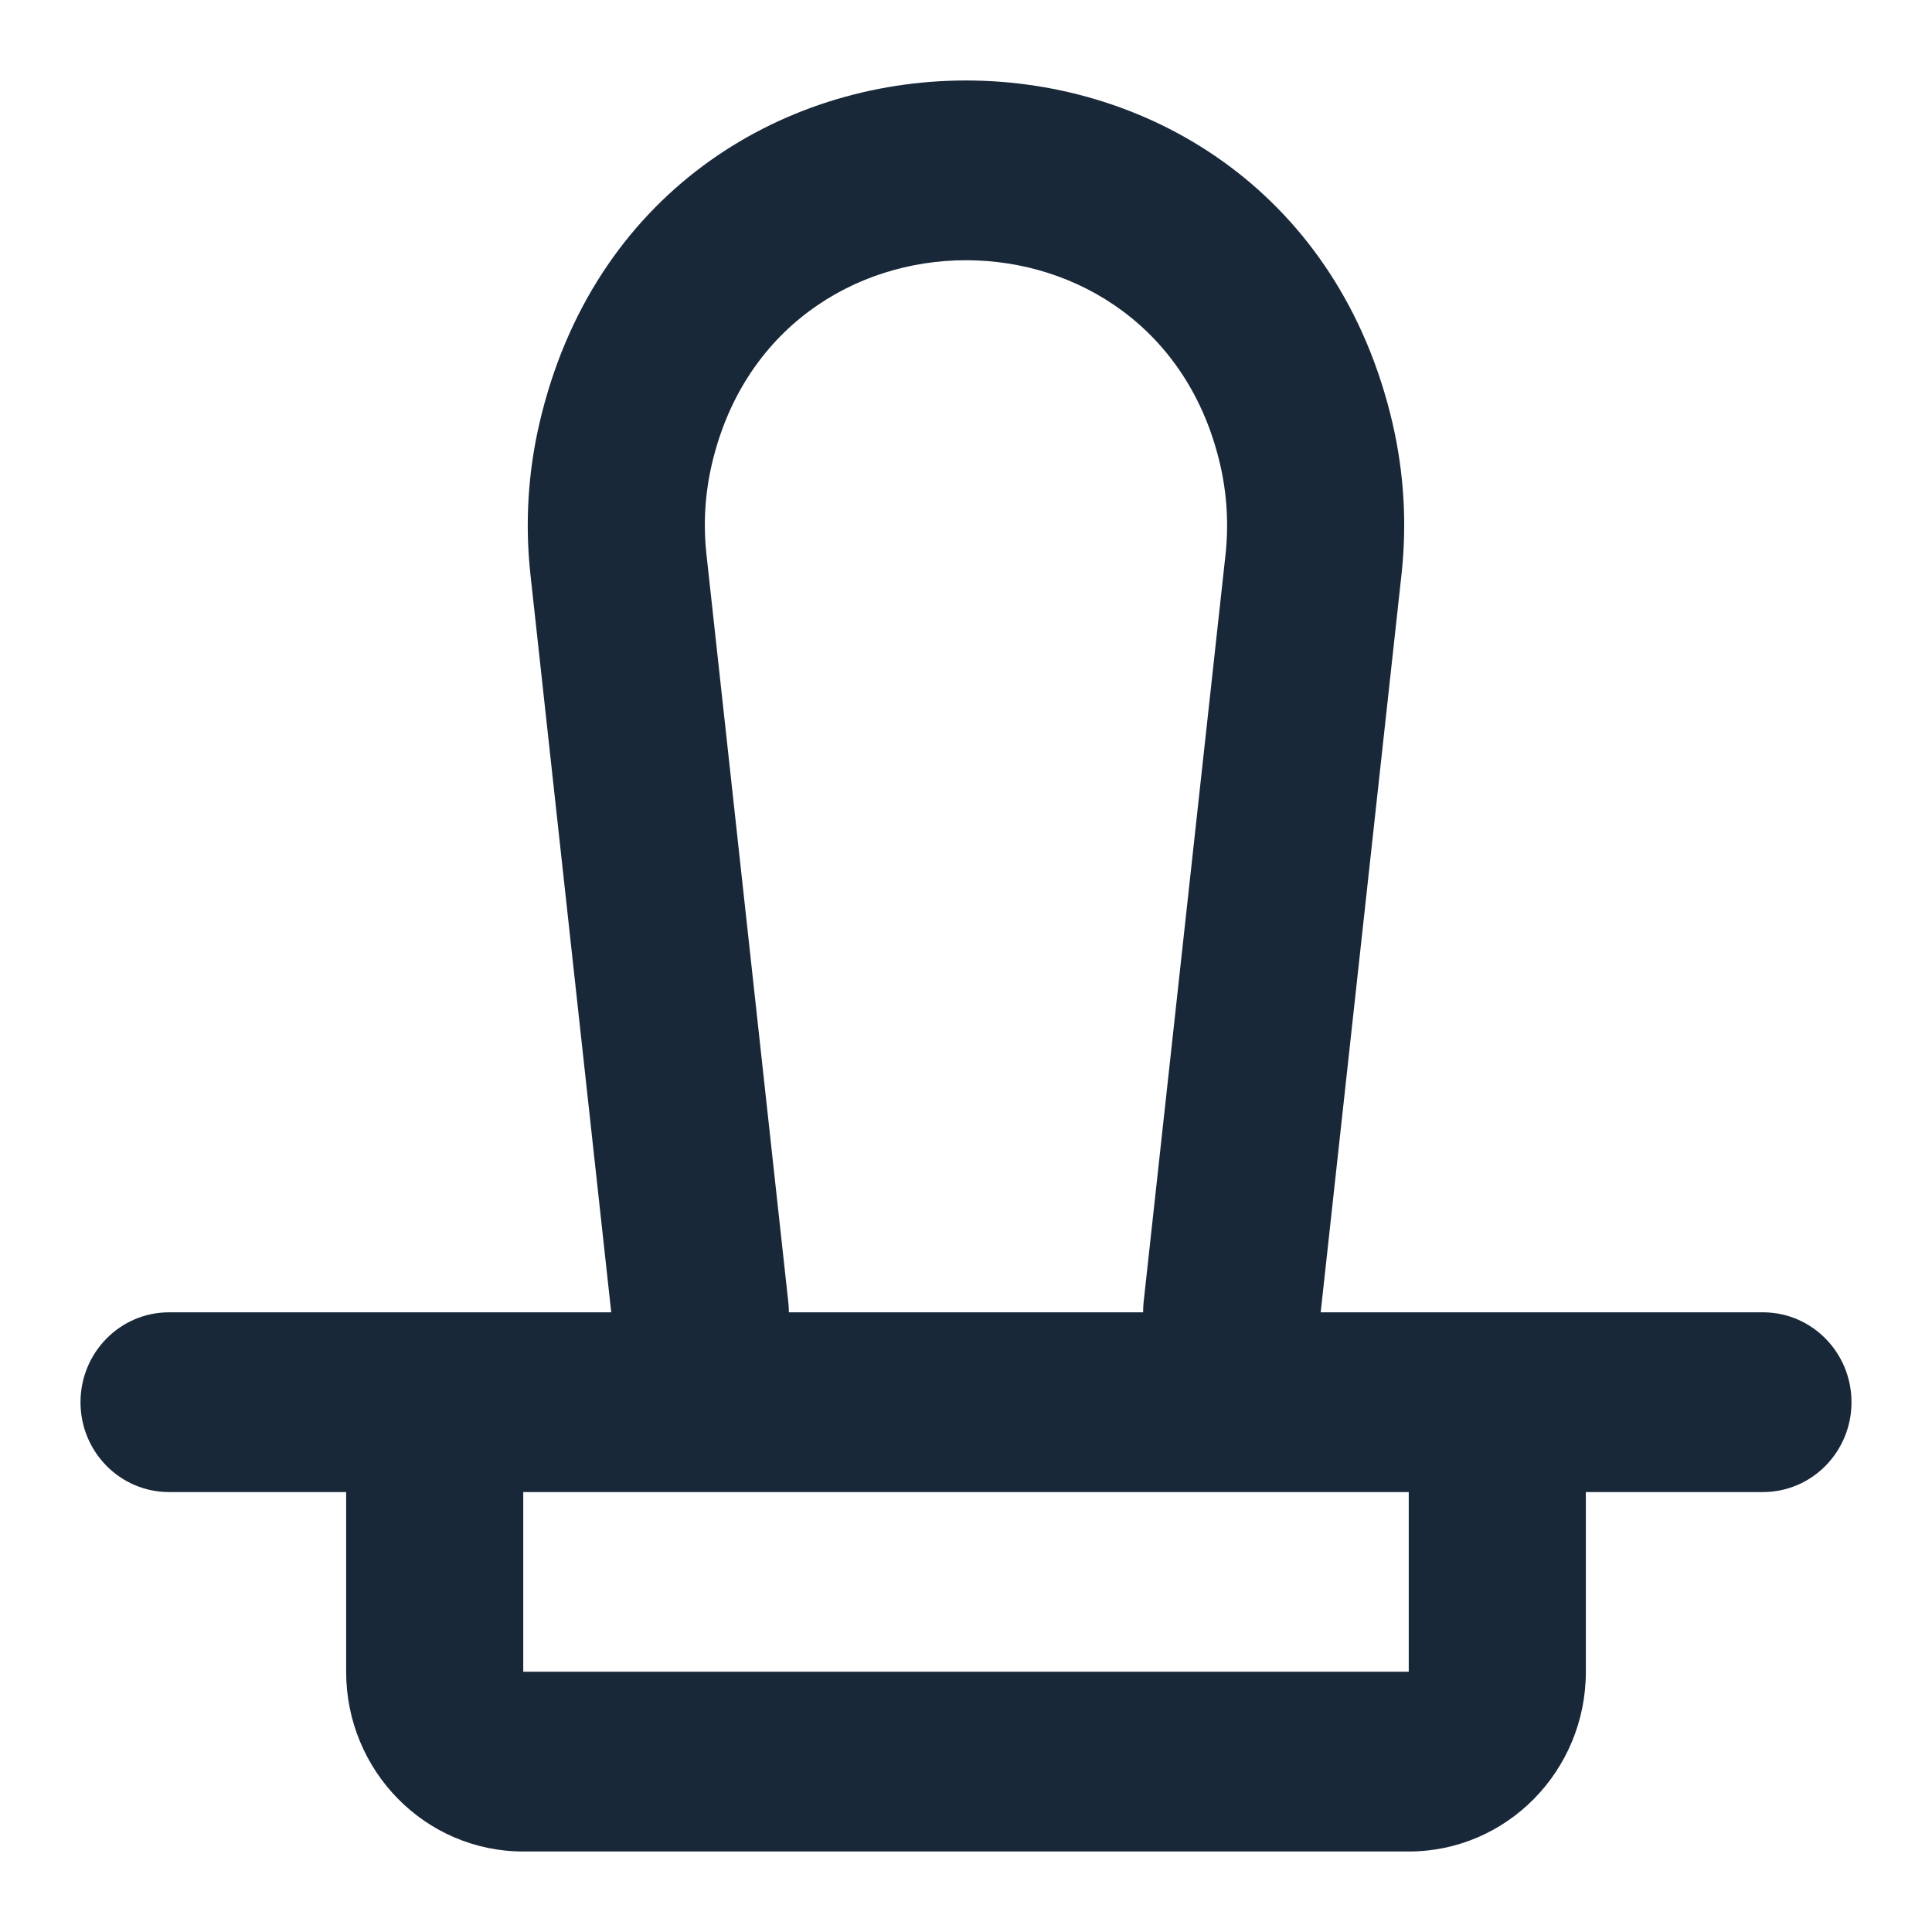 <svg width="24" height="24" viewBox="0 0 24 24" fill="none" xmlns="http://www.w3.org/2000/svg">
<path fill-rule="evenodd" clip-rule="evenodd" d="M16.406 16.302L17.41 7.135C17.479 6.508 17.441 5.873 17.299 5.259C15.982 -0.42 8.017 -0.42 6.701 5.259C6.558 5.873 6.521 6.508 6.589 7.135L7.593 16.302H2.1C1.492 16.302 1 16.802 1 17.419C1 18.035 1.492 18.535 2.1 18.535H4.3V20.767C4.3 22 5.285 23 6.5 23H17.5C18.715 23 19.7 22 19.7 20.767V18.535H21.9C22.508 18.535 23 18.035 23 17.419C23 16.802 22.508 16.302 21.9 16.302H16.406ZM15.157 5.77C14.373 2.387 9.627 2.387 8.842 5.77C8.757 6.136 8.735 6.514 8.776 6.888L9.793 16.179C9.797 16.22 9.8 16.261 9.8 16.302H14.2C14.2 16.261 14.202 16.22 14.206 16.179L15.224 6.888C15.264 6.514 15.242 6.136 15.157 5.77ZM17.5 18.535H6.5V20.767H17.5V18.535Z" fill="#192839"/>
</svg>
